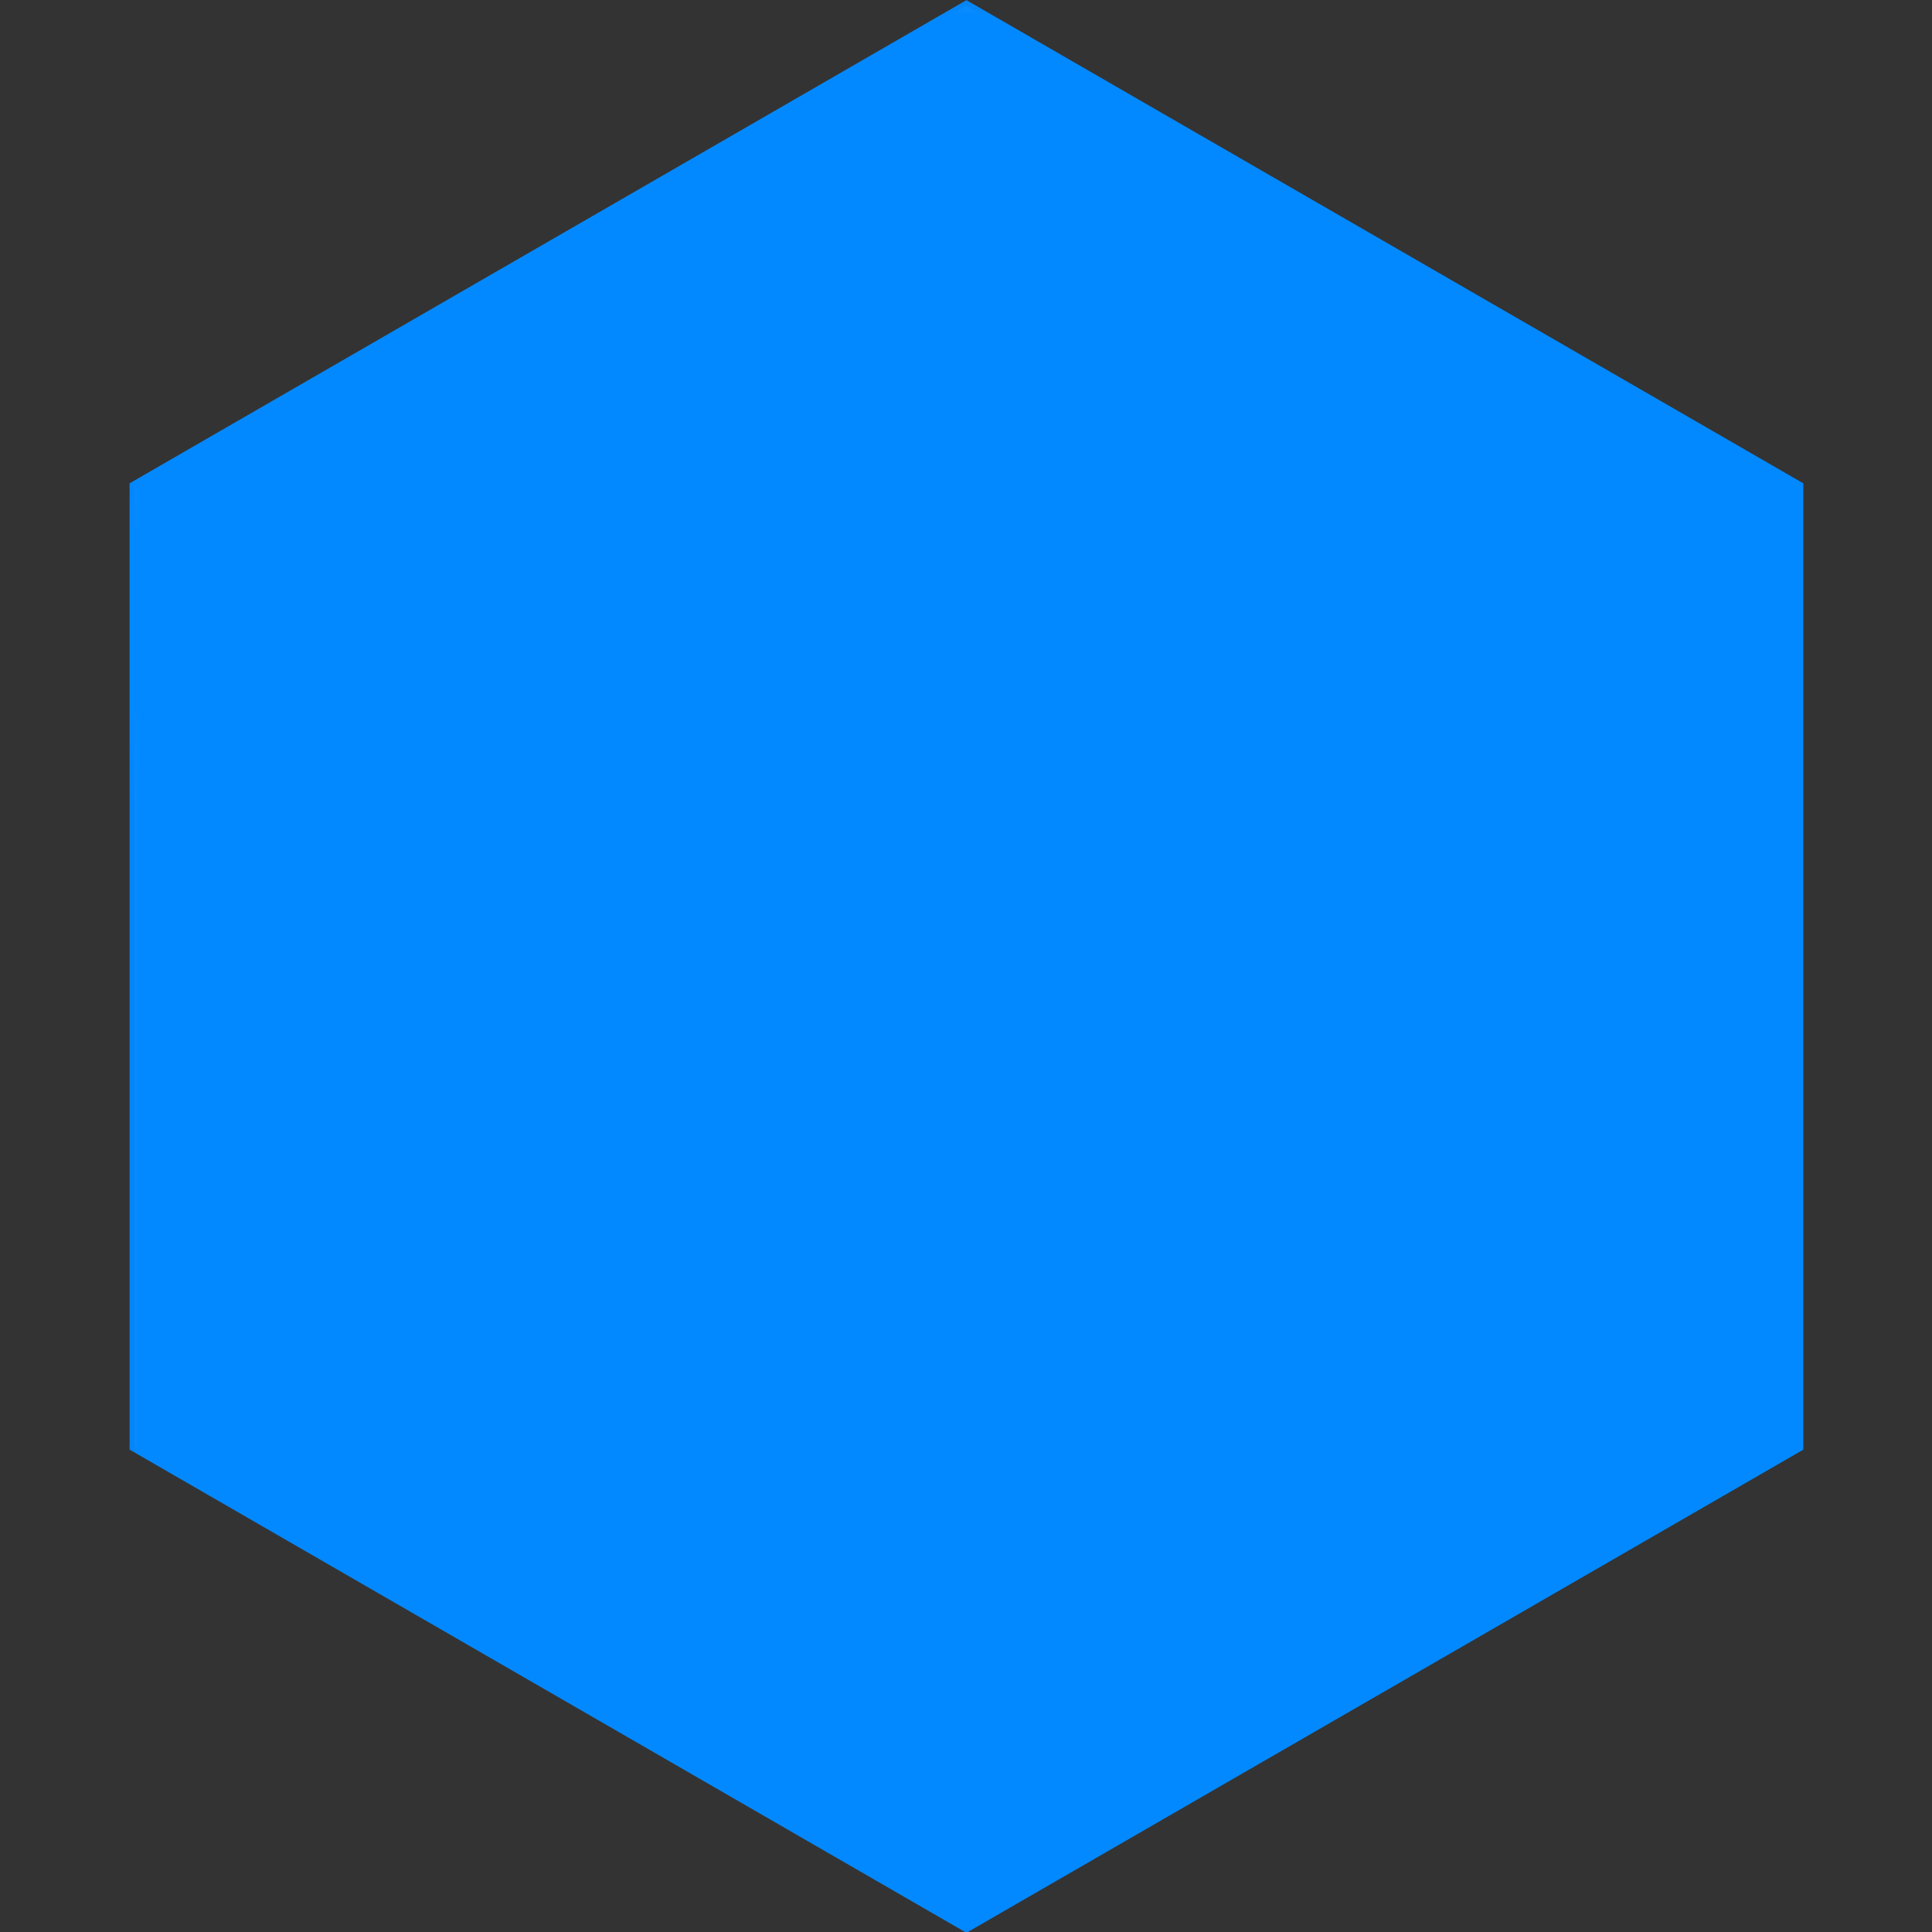<?xml version="1.0" encoding="UTF-8" standalone="no"?>
<!-- Created with Inkscape (http://www.inkscape.org/) -->

<svg
   width="210"
   height="210"
   viewBox="0 0 55.562 55.562"
   version="1.1"
   id="svg1"
   sodipodi:docname="logo_white.svg"
   inkscape:version="1.3.2 (091e20e, 2023-11-25, custom)"
   xmlns:inkscape="http://www.inkscape.org/namespaces/inkscape"
   xmlns:sodipodi="http://sodipodi.sourceforge.net/DTD/sodipodi-0.dtd"
   xmlns="http://www.w3.org/2000/svg"
   xmlns:svg="http://www.w3.org/2000/svg">
  <rect x="0" y="0" width="55.562" height="55.562" fill="#333333" stroke="none"/>
  <sodipodi:namedview
     id="namedview1"
     pagecolor="#ffffff"
     bordercolor="#111111"
     borderopacity="1"
     inkscape:showpageshadow="0"
     inkscape:pageopacity="0"
     inkscape:pagecheckerboard="1"
     inkscape:deskcolor="#d1d1d1"
     inkscape:document-units="mm"
     showgrid="true"
     inkscape:zoom="3.7134713"
     inkscape:cx="101.79155"
     inkscape:cy="76.074373"
     inkscape:window-width="1920"
     inkscape:window-height="1009"
     inkscape:window-x="-8"
     inkscape:window-y="-8"
     inkscape:window-maximized="1"
     inkscape:current-layer="svg1" />
  <defs
     id="defs1">
    <inkscape:path-effect
       effect="powermask"
       id="path-effect16"
       is_visible="true"
       lpeversion="1"
       uri="#mask-powermask-path-effect16"
       invert="false"
       hide_mask="false"
       background="true"
       background_color="#ffffffff" />
    <mask
       maskUnits="userSpaceOnUse"
       id="mask-powermask-path-effect16">
      <path
         id="mask-powermask-path-effect16_box"
         style="fill:#ffffff;fill-opacity:1"
         d="M 8.77,7.64 H 46.664 V 51.087 H 8.77 Z" />
      <g
         id="g16"
         transform="matrix(0.746,0,0,0.746,7.647,8.64)"
         style="">
        <path
           style="color:#000000;fill:#000000;-inkscape-stroke:none"
           d="m -6.568,13.918 v 7.938 H 19.615 L 2.361,51.742 9.234,55.711 33.365,13.918 Z"
           id="path15" />
        <path
           style="color:#000000;fill:#000000;-inkscape-stroke:none"
           d="M 44.574,-0.148 20.443,41.645 h 39.934 v -7.938 H 34.193 L 51.447,3.82 Z"
           id="path16" />
      </g>
    </mask>
    <filter
       id="mask-powermask-path-effect16_inverse"
       inkscape:label="filtermask-powermask-path-effect16"
       style="color-interpolation-filters:sRGB"
       height="100"
       width="100"
       x="-50"
       y="-50">
      <feColorMatrix
         id="mask-powermask-path-effect16_primitive1"
         values="1"
         type="saturate"
         result="fbSourceGraphic" />
      <feColorMatrix
         id="mask-powermask-path-effect16_primitive2"
         values="-1 0 0 0 1 0 -1 0 0 1 0 0 -1 0 1 0 0 0 1 0 "
         in="fbSourceGraphic" />
    </filter>
    <mask
       maskUnits="userSpaceOnUse"
       id="mask-powermask-path-effect16-4">
      <path
         id="mask-powermask-path-effect16_box-8"
         style="fill:#ffffff;fill-opacity:1"
         d="M 8.77,7.64 H 46.664 V 51.087 H 8.77 Z" />
      <g
         id="g16-0"
         transform="matrix(0.746,0,0,0.746,7.647,8.64)"
         style="">
        <path
           style="color:#000000;fill:#000000;-inkscape-stroke:none"
           d="m -6.568,13.918 v 7.938 H 19.615 L 2.361,51.742 9.234,55.711 33.365,13.918 Z"
           id="path15-2" />
        <path
           style="color:#000000;fill:#000000;-inkscape-stroke:none"
           d="M 44.574,-0.148 20.443,41.645 h 39.934 v -7.938 H 34.193 L 51.447,3.82 Z"
           id="path16-4" />
      </g>
    </mask>
    <inkscape:path-effect
       effect="powermask"
       id="path-effect16-7"
       is_visible="true"
       lpeversion="1"
       uri="#mask-powermask-path-effect16-7"
       invert="false"
       hide_mask="false"
       background="true"
       background_color="#ffffffff" />
    <filter
       id="mask-powermask-path-effect16_inverse-0"
       inkscape:label="filtermask-powermask-path-effect16"
       style="color-interpolation-filters:sRGB"
       height="100"
       width="100"
       x="-50"
       y="-50">
      <feColorMatrix
         id="mask-powermask-path-effect16_primitive1-7"
         values="1"
         type="saturate"
         result="fbSourceGraphic" />
      <feColorMatrix
         id="mask-powermask-path-effect16_primitive2-9"
         values="-1 0 0 0 1 0 -1 0 0 1 0 0 -1 0 1 0 0 0 1 0 "
         in="fbSourceGraphic" />
    </filter>
  </defs>
  <path
     sodipodi:type="star"
     style="fill:#fefefe;fill-opacity:1;stroke:none;stroke-width:0.265;stroke-opacity:1"
     id="path8-5"
     inkscape:flatsided="true"
     sodipodi:sides="6"
     sodipodi:cx="27.71701"
     sodipodi:cy="29.363565"
     sodipodi:r1="20.723747"
     sodipodi:r2="17.94729"
     sodipodi:arg1="-2.6179939"
     sodipodi:arg2="-2.0943951"
     inkscape:rounded="0"
     inkscape:randomized="0"
     transform="matrix(1.332,0,0,1.332,-9.144,-11.337)"
     mask="none"
     d="M 9.77,19.002 27.717,8.64 45.664,19.002 l 0,20.724 L 27.717,50.087 9.77,39.725 Z" />
  <g
     inkscape:label="Layer 1"
     inkscape:groupmode="layer"
     id="layer1">
    <path
       style="fill:#000000;fill-opacity:1;stroke:none;stroke-width:0.265"
       d="M 69.462,105.625 39.024,14.049"
       id="path3" />
    <path
       sodipodi:type="star"
       style="fill:#0389ff;fill-opacity:1;stroke:none;stroke-width:0.265;stroke-opacity:1"
       id="path8"
       inkscape:flatsided="true"
       sodipodi:sides="6"
       sodipodi:cx="27.71701"
       sodipodi:cy="29.363565"
       sodipodi:r1="20.723747"
       sodipodi:r2="17.94729"
       sodipodi:arg1="-2.6179939"
       sodipodi:arg2="-2.0943951"
       inkscape:rounded="0"
       inkscape:randomized="0"
       d="M 9.77,19.002 27.717,8.64 45.664,19.002 l 0,20.724 L 27.717,50.087 9.77,39.725 Z"
       transform="matrix(1.341,0,0,1.341,-9.375,-11.582)"
       mask="url(#mask-powermask-path-effect16)"
       inkscape:path-effect="#path-effect16" />
  </g>
</svg>
